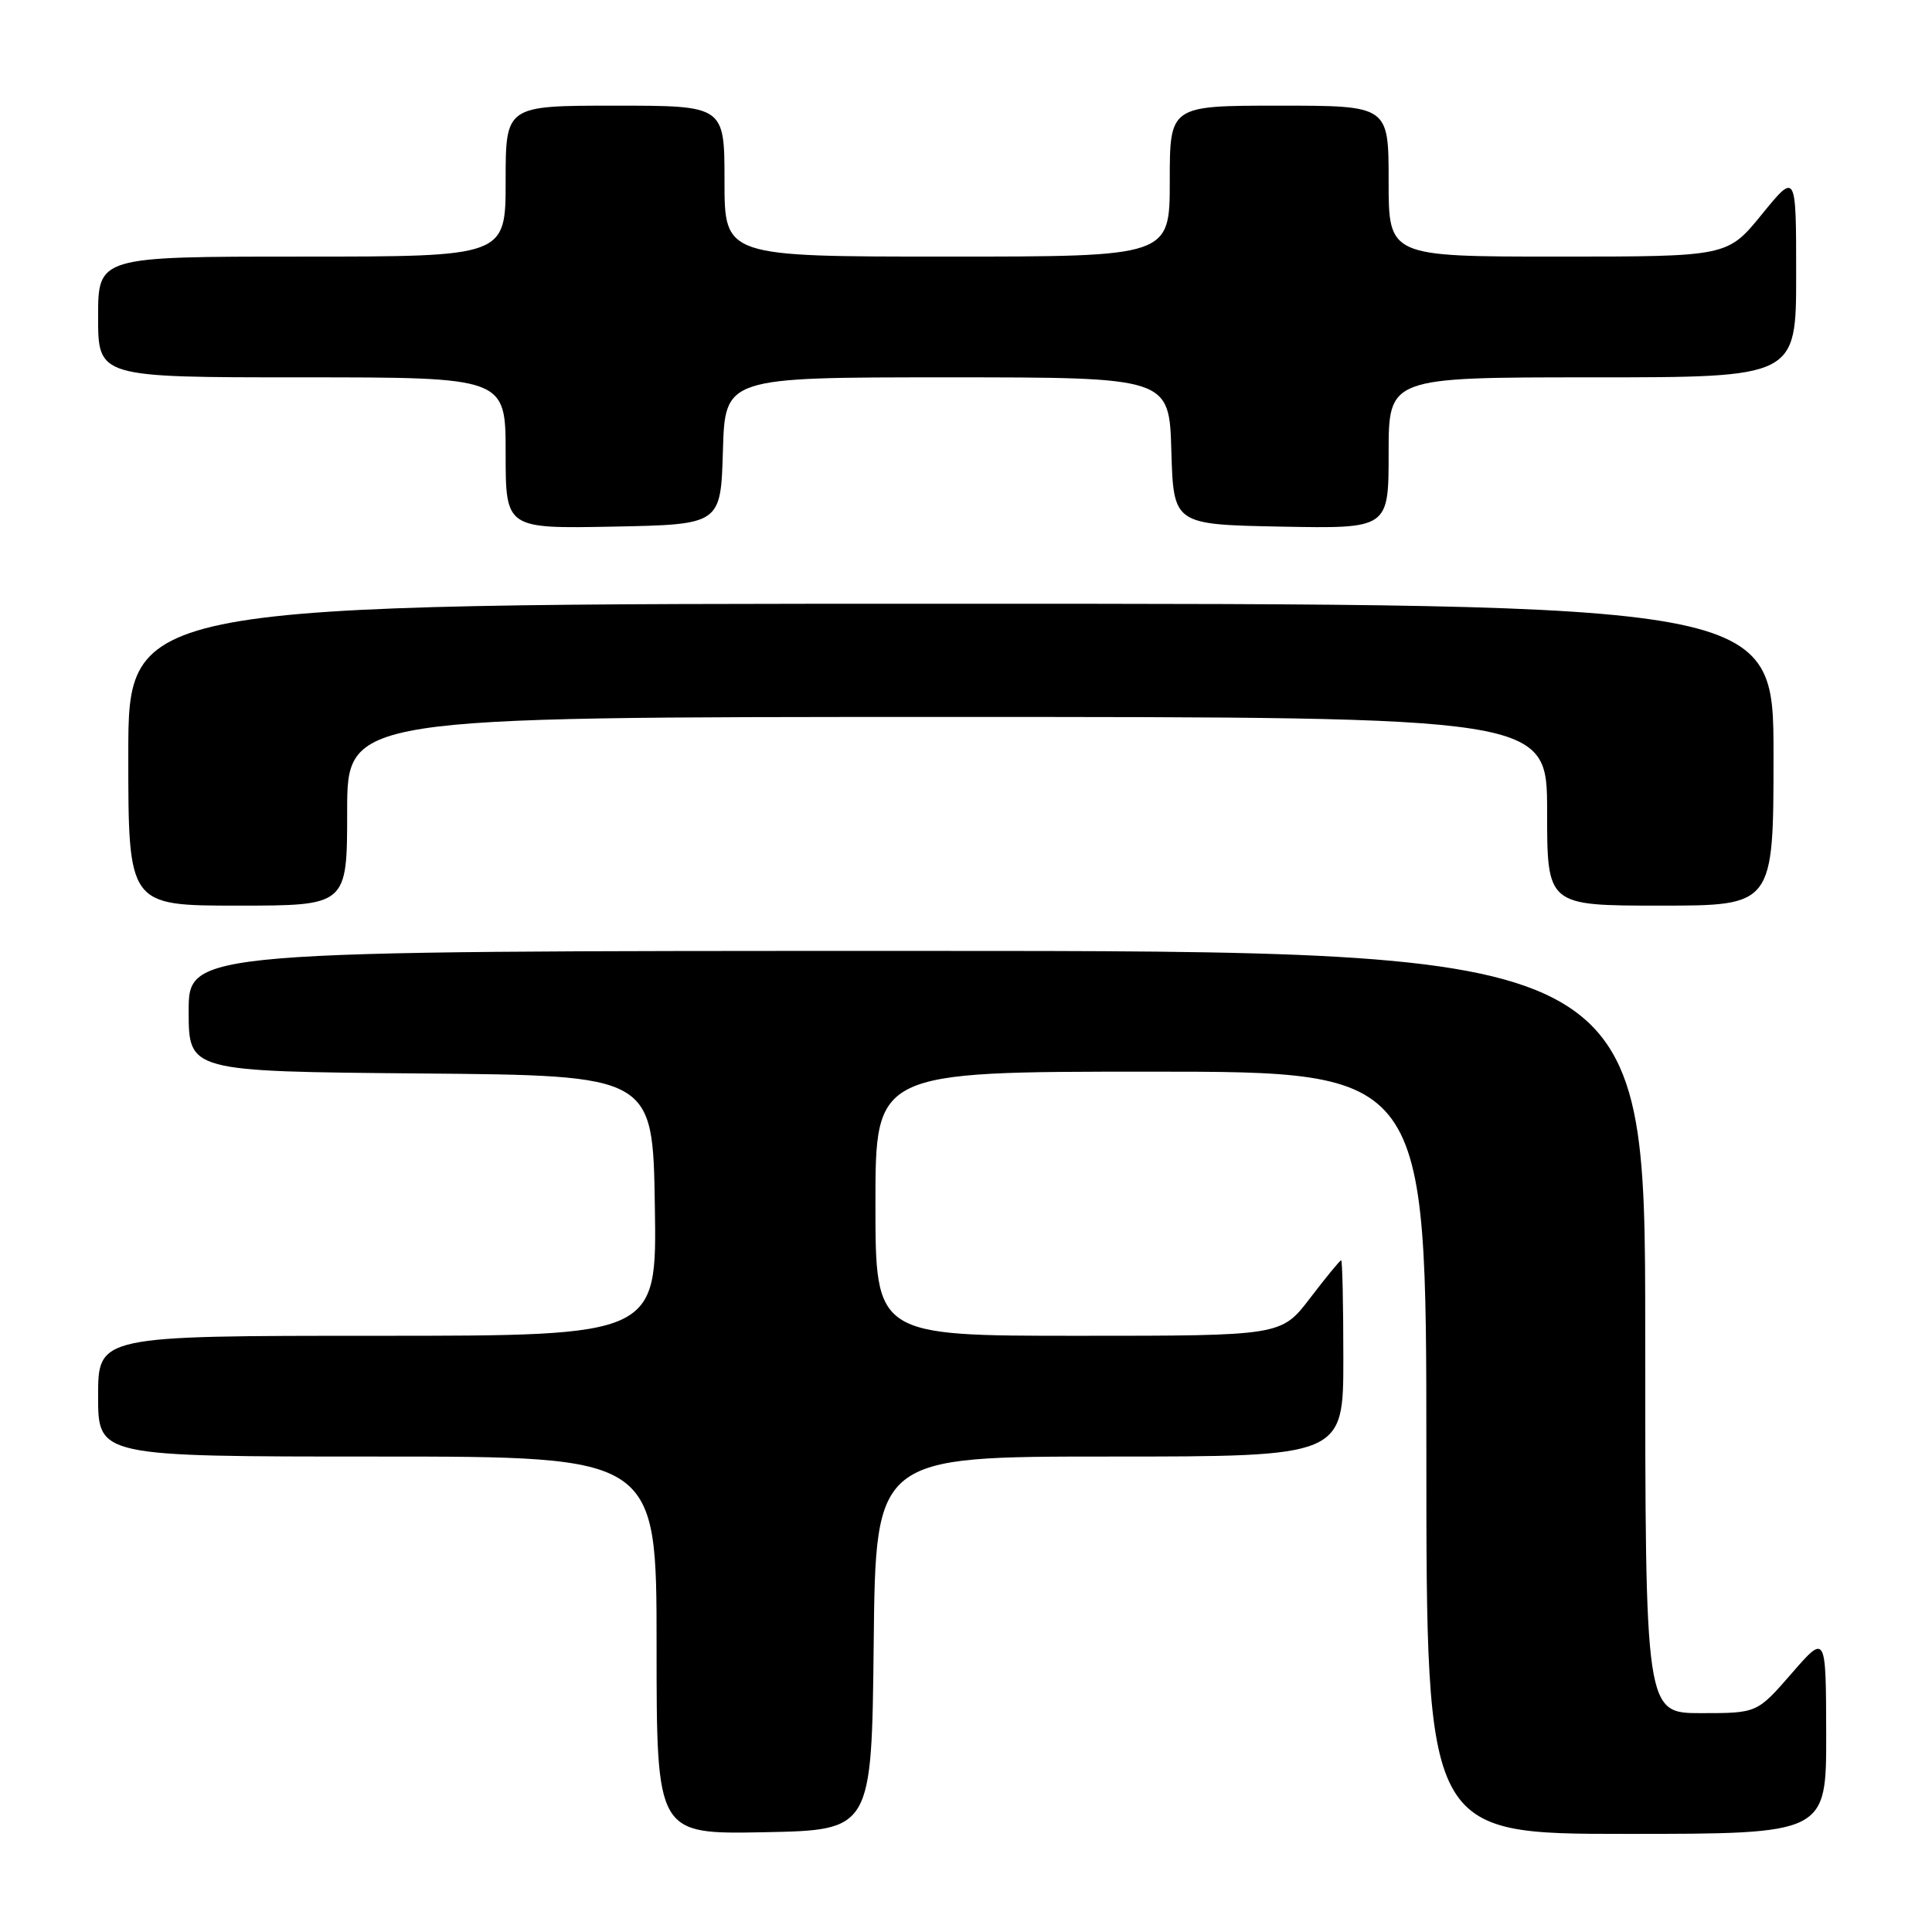 <?xml version="1.0" encoding="UTF-8" standalone="no"?>
<!DOCTYPE svg PUBLIC "-//W3C//DTD SVG 1.1//EN" "http://www.w3.org/Graphics/SVG/1.1/DTD/svg11.dtd" >
<svg xmlns="http://www.w3.org/2000/svg" xmlns:xlink="http://www.w3.org/1999/xlink" version="1.1" viewBox="0 0 256 256">
 <g >
 <path fill="currentColor"
d=" M 115.77 217.75 C 116.03 193.00 116.03 193.00 147.02 193.00 C 178.00 193.00 178.00 193.00 178.00 180.00 C 178.00 172.85 177.87 167.00 177.71 167.00 C 177.54 167.00 175.70 169.25 173.60 172.00 C 169.78 177.00 169.78 177.00 142.89 177.00 C 116.00 177.00 116.00 177.00 116.00 159.50 C 116.00 142.00 116.00 142.00 152.50 142.00 C 189.00 142.00 189.00 142.00 189.00 192.50 C 189.00 243.00 189.00 243.00 215.50 243.00 C 242.00 243.00 242.00 243.00 241.98 229.75 C 241.95 216.50 241.95 216.50 237.39 221.75 C 232.82 227.00 232.82 227.00 225.41 227.00 C 218.00 227.00 218.00 227.00 218.00 176.50 C 218.00 126.00 218.00 126.00 121.50 126.00 C 25.00 126.00 25.00 126.00 25.00 133.99 C 25.00 141.97 25.00 141.97 55.75 142.24 C 86.50 142.50 86.50 142.50 86.77 159.75 C 87.05 177.00 87.05 177.00 50.02 177.00 C 13.00 177.00 13.00 177.00 13.00 185.00 C 13.00 193.00 13.00 193.00 50.00 193.00 C 87.00 193.00 87.00 193.00 87.00 218.03 C 87.00 243.05 87.00 243.05 101.25 242.78 C 115.50 242.50 115.50 242.50 115.77 217.75 Z  M 46.00 107.50 C 46.00 95.00 46.00 95.00 125.50 95.00 C 205.00 95.00 205.00 95.00 205.00 107.50 C 205.00 120.00 205.00 120.00 220.00 120.00 C 235.00 120.00 235.00 120.00 235.00 100.00 C 235.00 80.00 235.00 80.00 126.00 80.00 C 17.00 80.00 17.00 80.00 17.00 100.00 C 17.00 120.00 17.00 120.00 31.50 120.00 C 46.00 120.00 46.00 120.00 46.00 107.50 Z  M 95.79 59.75 C 96.07 50.00 96.07 50.00 125.50 50.00 C 154.93 50.00 154.93 50.00 155.21 59.75 C 155.50 69.50 155.50 69.50 169.75 69.78 C 184.00 70.05 184.00 70.05 184.00 60.03 C 184.00 50.00 184.00 50.00 211.00 50.00 C 238.00 50.00 238.00 50.00 238.00 36.41 C 238.00 22.82 238.00 22.82 233.45 28.41 C 228.89 34.00 228.89 34.00 206.45 34.00 C 184.00 34.00 184.00 34.00 184.00 24.00 C 184.00 14.00 184.00 14.00 169.50 14.00 C 155.00 14.00 155.00 14.00 155.00 24.00 C 155.00 34.00 155.00 34.00 125.50 34.00 C 96.00 34.00 96.00 34.00 96.00 24.00 C 96.00 14.00 96.00 14.00 81.50 14.00 C 67.00 14.00 67.00 14.00 67.00 24.00 C 67.00 34.00 67.00 34.00 40.00 34.00 C 13.00 34.00 13.00 34.00 13.00 42.00 C 13.00 50.00 13.00 50.00 40.00 50.00 C 67.00 50.00 67.00 50.00 67.00 60.03 C 67.00 70.05 67.00 70.05 81.25 69.78 C 95.50 69.50 95.50 69.50 95.79 59.75 Z "/>
</g>
</svg>